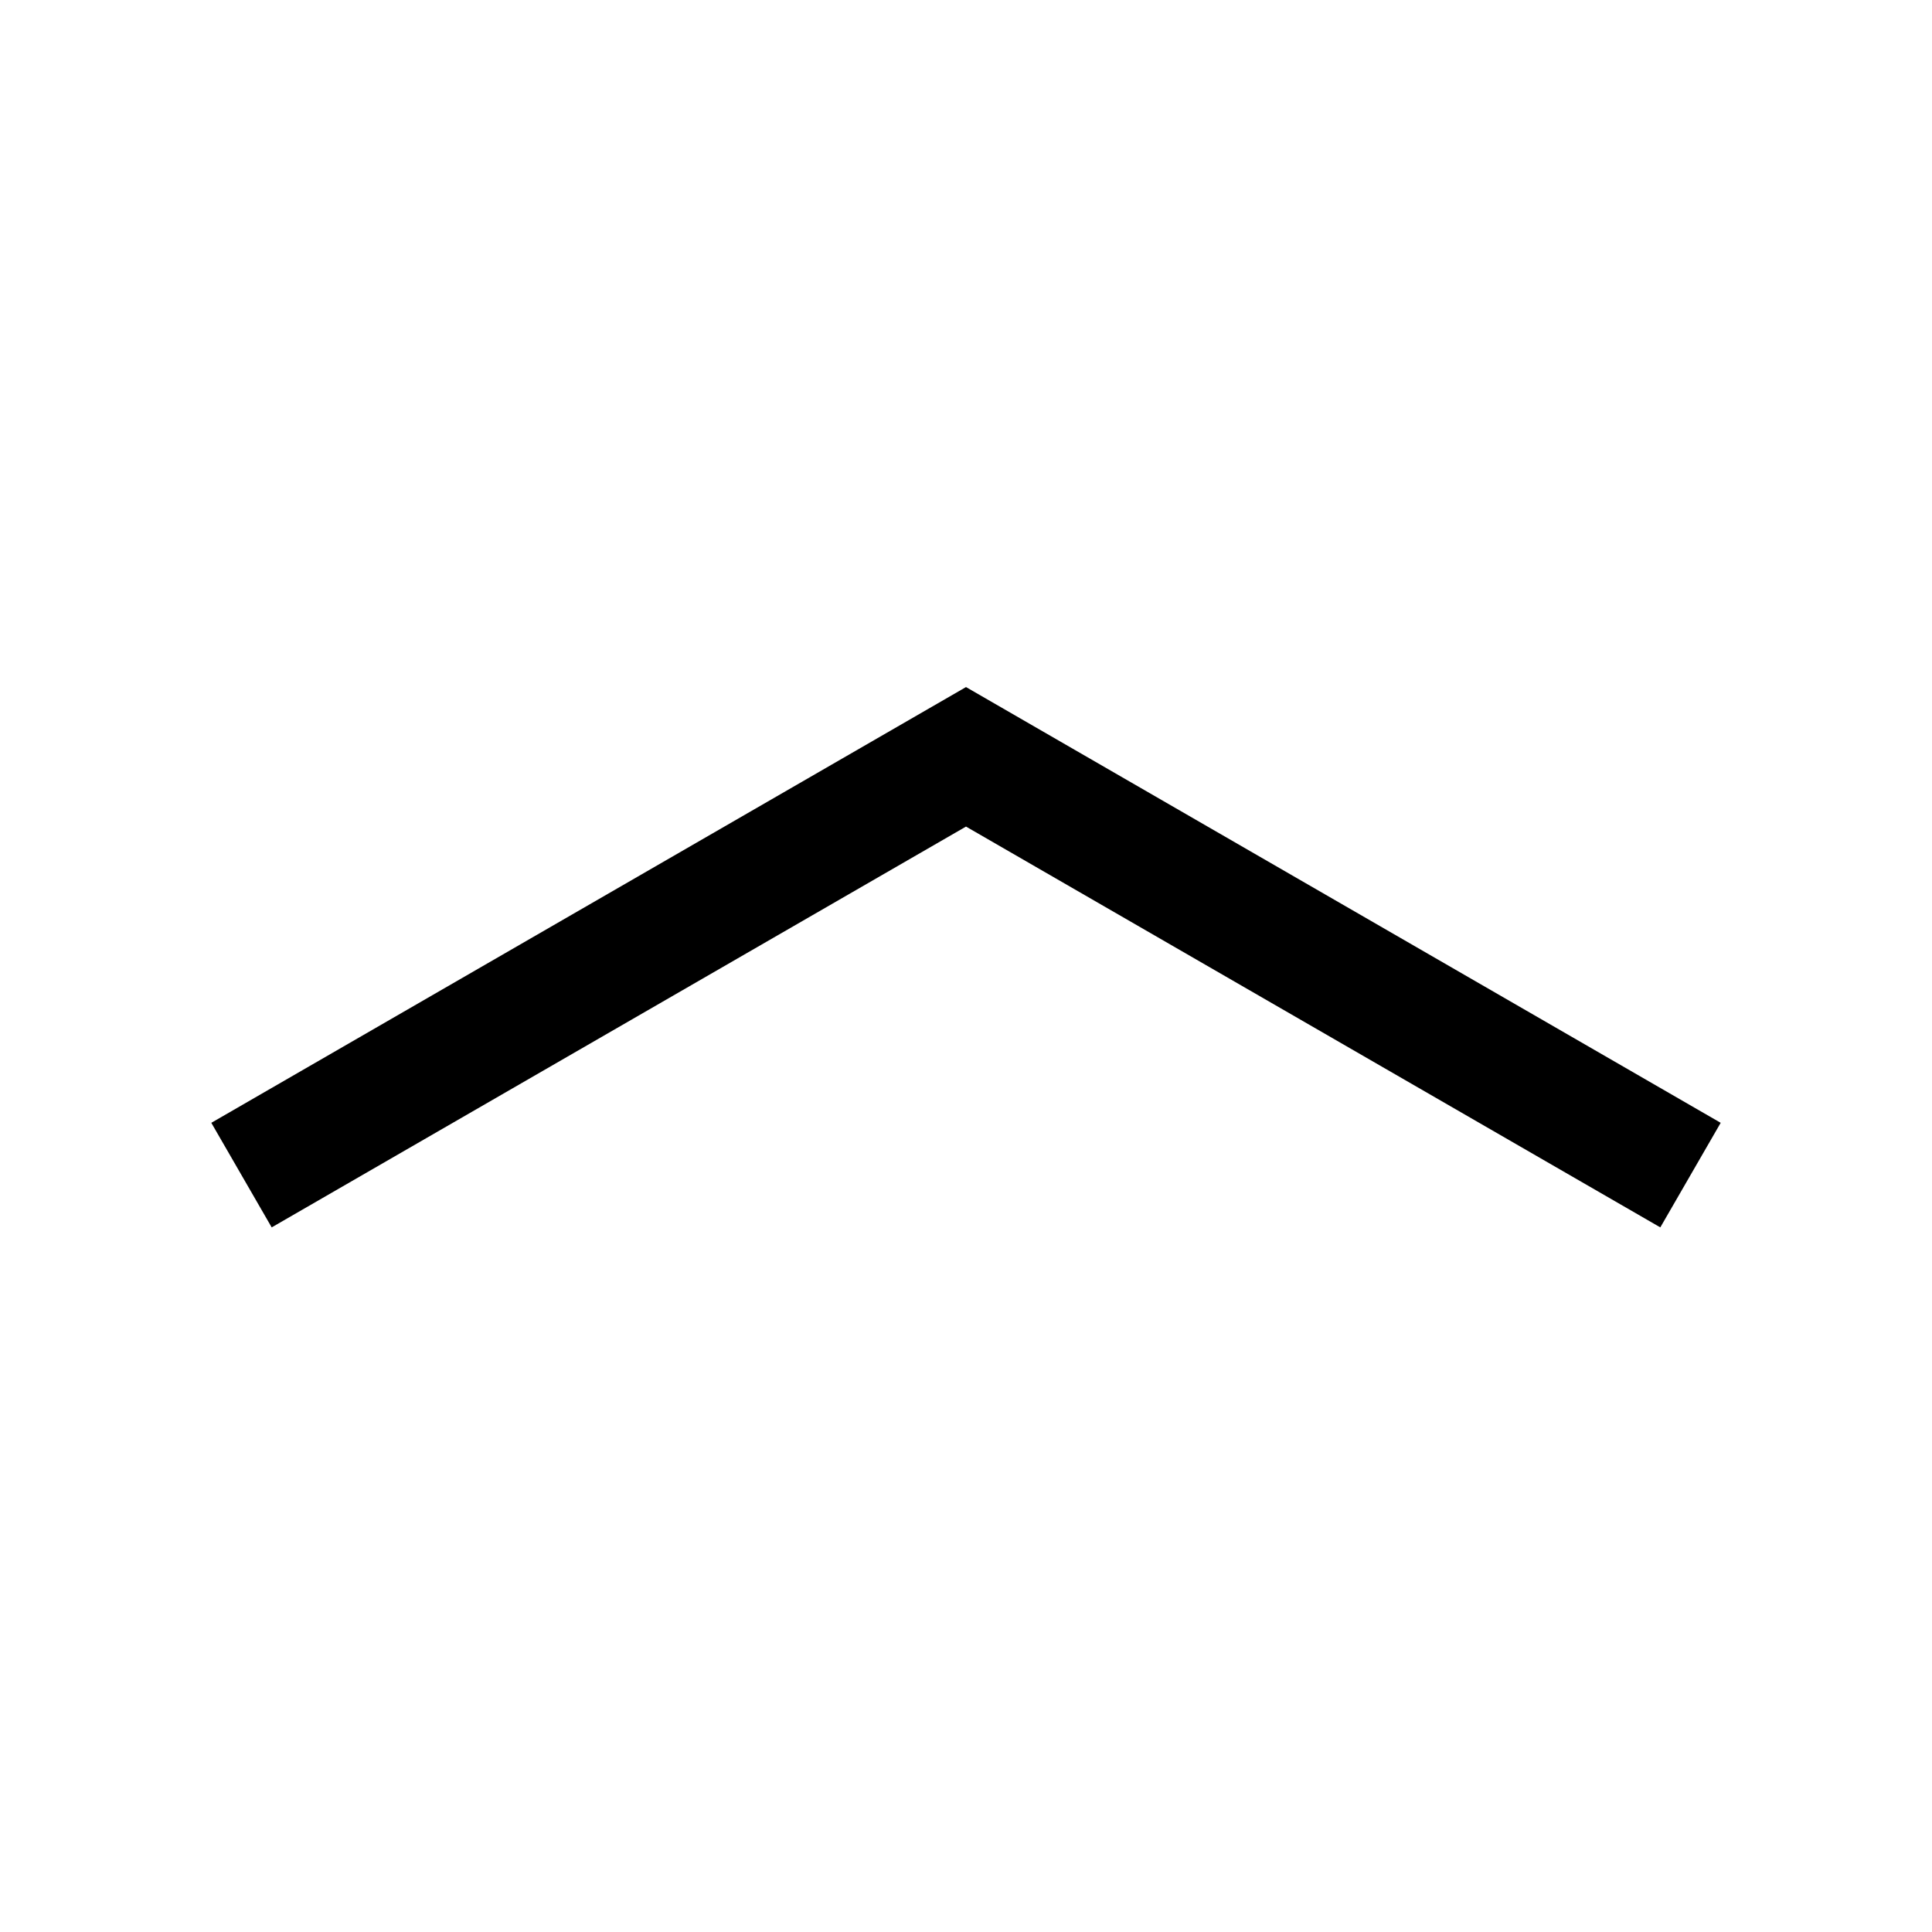 <?xml version="1.0" encoding="UTF-8"?><svg id="a" xmlns="http://www.w3.org/2000/svg" viewBox="0 0 24 24"><path d="M20.625,15.247l-8.625-4.979L3.375,15.247l-.75-1.299,9.375-5.413,9.375,5.413-.75,1.299Z"/></svg>